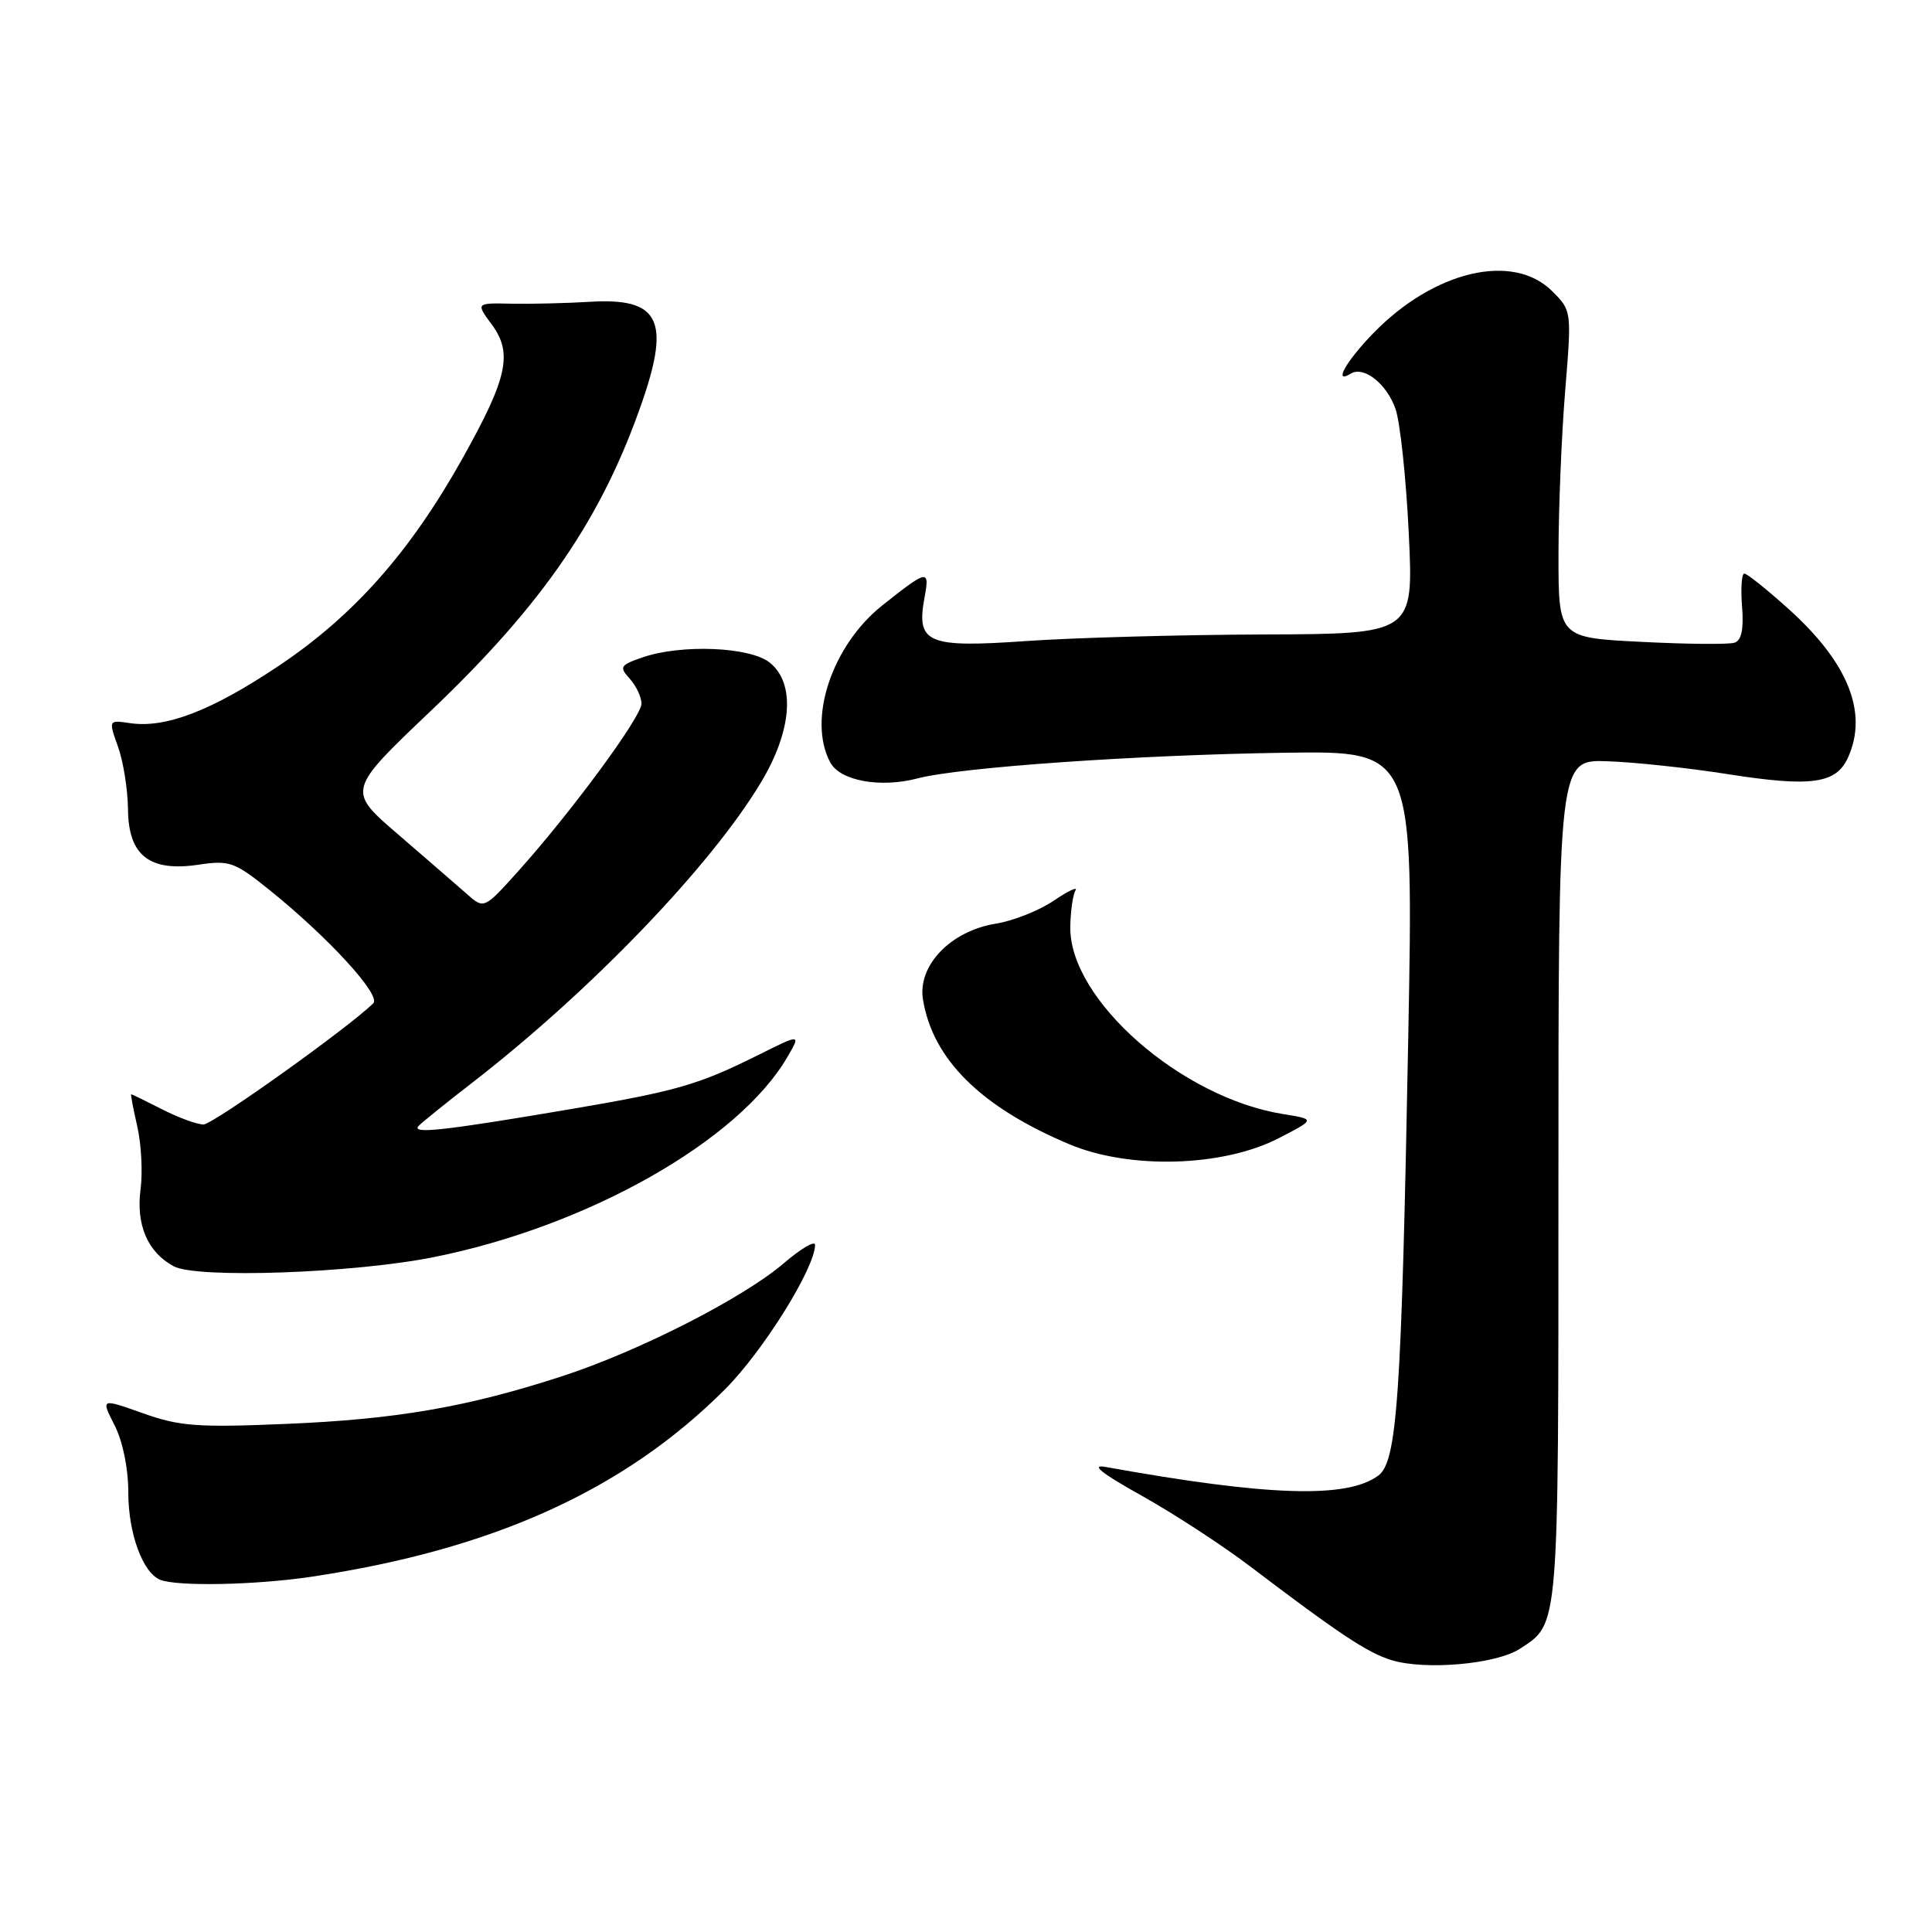<?xml version="1.0" encoding="UTF-8" standalone="no"?>
<!DOCTYPE svg PUBLIC "-//W3C//DTD SVG 1.1//EN" "http://www.w3.org/Graphics/SVG/1.1/DTD/svg11.dtd" >
<svg xmlns="http://www.w3.org/2000/svg" xmlns:xlink="http://www.w3.org/1999/xlink" version="1.1" viewBox="0 0 256 256">
 <g >
 <path fill="currentColor"
d=" M 201.41 218.46 C 206.61 215.06 206.50 216.36 206.50 156.57 C 206.50 100.64 206.50 100.64 213.00 100.87 C 216.57 100.99 223.75 101.76 228.95 102.58 C 239.97 104.31 243.29 103.86 244.86 100.40 C 247.57 94.45 244.91 87.80 236.94 80.64 C 234.10 78.09 231.49 76.00 231.13 76.00 C 230.78 76.00 230.64 77.96 230.83 80.36 C 231.07 83.36 230.76 84.86 229.84 85.16 C 229.10 85.41 223.55 85.36 217.50 85.05 C 206.50 84.50 206.50 84.50 206.51 73.50 C 206.51 67.45 206.91 57.70 207.39 51.84 C 208.26 41.18 208.26 41.17 205.68 38.59 C 200.49 33.40 190.01 35.87 181.96 44.16 C 178.33 47.90 176.62 50.97 178.98 49.51 C 180.70 48.45 183.75 50.85 184.91 54.18 C 185.53 55.95 186.32 63.38 186.67 70.70 C 187.31 84.00 187.31 84.00 167.41 84.07 C 156.46 84.11 142.32 84.50 136.00 84.94 C 122.83 85.86 121.38 85.24 122.51 79.15 C 123.20 75.39 122.92 75.45 116.91 80.22 C 110.22 85.54 106.97 95.34 110.01 101.02 C 111.32 103.47 116.63 104.44 121.59 103.14 C 127.23 101.66 150.81 100.02 170.40 99.74 C 187.31 99.50 187.31 99.50 186.60 137.50 C 185.70 185.50 185.13 193.70 182.61 195.54 C 178.44 198.59 168.05 198.26 146.50 194.38 C 144.44 194.01 145.92 195.20 151.25 198.17 C 155.51 200.55 161.95 204.75 165.58 207.50 C 177.39 216.47 181.18 218.99 184.36 219.97 C 188.84 221.35 198.28 220.52 201.41 218.46 Z  M 41.31 208.92 C 65.35 205.31 82.72 197.44 96.06 184.10 C 101.12 179.04 108.00 168.00 108.00 164.95 C 108.00 164.34 106.13 165.44 103.84 167.40 C 98.46 172.01 84.64 179.05 74.50 182.35 C 61.97 186.43 52.59 188.06 38.00 188.67 C 26.16 189.17 23.82 189.00 18.93 187.26 C 13.36 185.28 13.36 185.28 15.18 188.85 C 16.27 190.98 17.00 194.57 17.00 197.76 C 17.00 203.17 18.91 208.40 21.23 209.33 C 23.49 210.24 33.93 210.03 41.31 208.92 Z  M 57.50 166.57 C 77.88 162.49 97.85 151.19 104.32 140.08 C 106.14 136.96 106.14 136.96 100.32 139.87 C 92.61 143.71 89.61 144.58 76.00 146.90 C 58.72 149.84 54.34 150.32 55.50 149.16 C 56.05 148.61 59.18 146.09 62.45 143.56 C 78.17 131.41 94.12 114.84 100.81 103.71 C 104.96 96.81 105.43 90.57 102.01 87.81 C 99.41 85.70 90.23 85.33 85.10 87.12 C 82.16 88.14 82.02 88.37 83.45 89.94 C 84.30 90.89 85.00 92.37 85.00 93.24 C 85.00 94.98 75.70 107.61 68.62 115.49 C 64.13 120.48 64.13 120.48 61.82 118.42 C 60.54 117.30 56.46 113.76 52.75 110.56 C 45.99 104.75 45.99 104.75 57.05 94.23 C 72.02 79.99 79.82 68.57 85.14 53.10 C 88.83 42.36 87.29 39.44 78.19 39.99 C 75.06 40.18 70.37 40.29 67.77 40.24 C 63.05 40.14 63.05 40.14 65.16 43.00 C 67.98 46.81 67.25 50.09 61.24 60.82 C 54.32 73.17 46.89 81.55 36.99 88.19 C 28.08 94.16 21.98 96.52 17.23 95.82 C 14.37 95.40 14.37 95.40 15.64 98.95 C 16.34 100.90 16.93 104.63 16.96 107.23 C 17.01 113.37 19.81 115.56 26.36 114.57 C 30.38 113.97 31.10 114.22 35.61 117.85 C 43.44 124.13 50.54 131.87 49.46 132.94 C 46.20 136.16 28.23 148.99 26.96 149.00 C 26.12 149.00 23.66 148.10 21.50 147.00 C 19.34 145.90 17.50 145.00 17.39 145.00 C 17.29 145.00 17.65 146.91 18.19 149.25 C 18.72 151.59 18.92 155.31 18.63 157.53 C 18.00 162.30 19.56 165.93 23.02 167.79 C 26.08 169.44 46.87 168.71 57.50 166.57 Z  M 169.41 150.83 C 174.31 148.31 174.31 148.31 170.02 147.62 C 156.50 145.46 141.69 132.45 141.82 122.84 C 141.85 120.74 142.16 118.55 142.51 117.99 C 142.85 117.43 141.56 118.04 139.63 119.34 C 137.71 120.65 134.25 122.02 131.96 122.39 C 125.97 123.35 121.56 127.93 122.30 132.44 C 123.58 140.36 129.98 146.69 141.67 151.61 C 149.65 154.98 162.03 154.63 169.41 150.83 Z "/>
</g>
</svg>